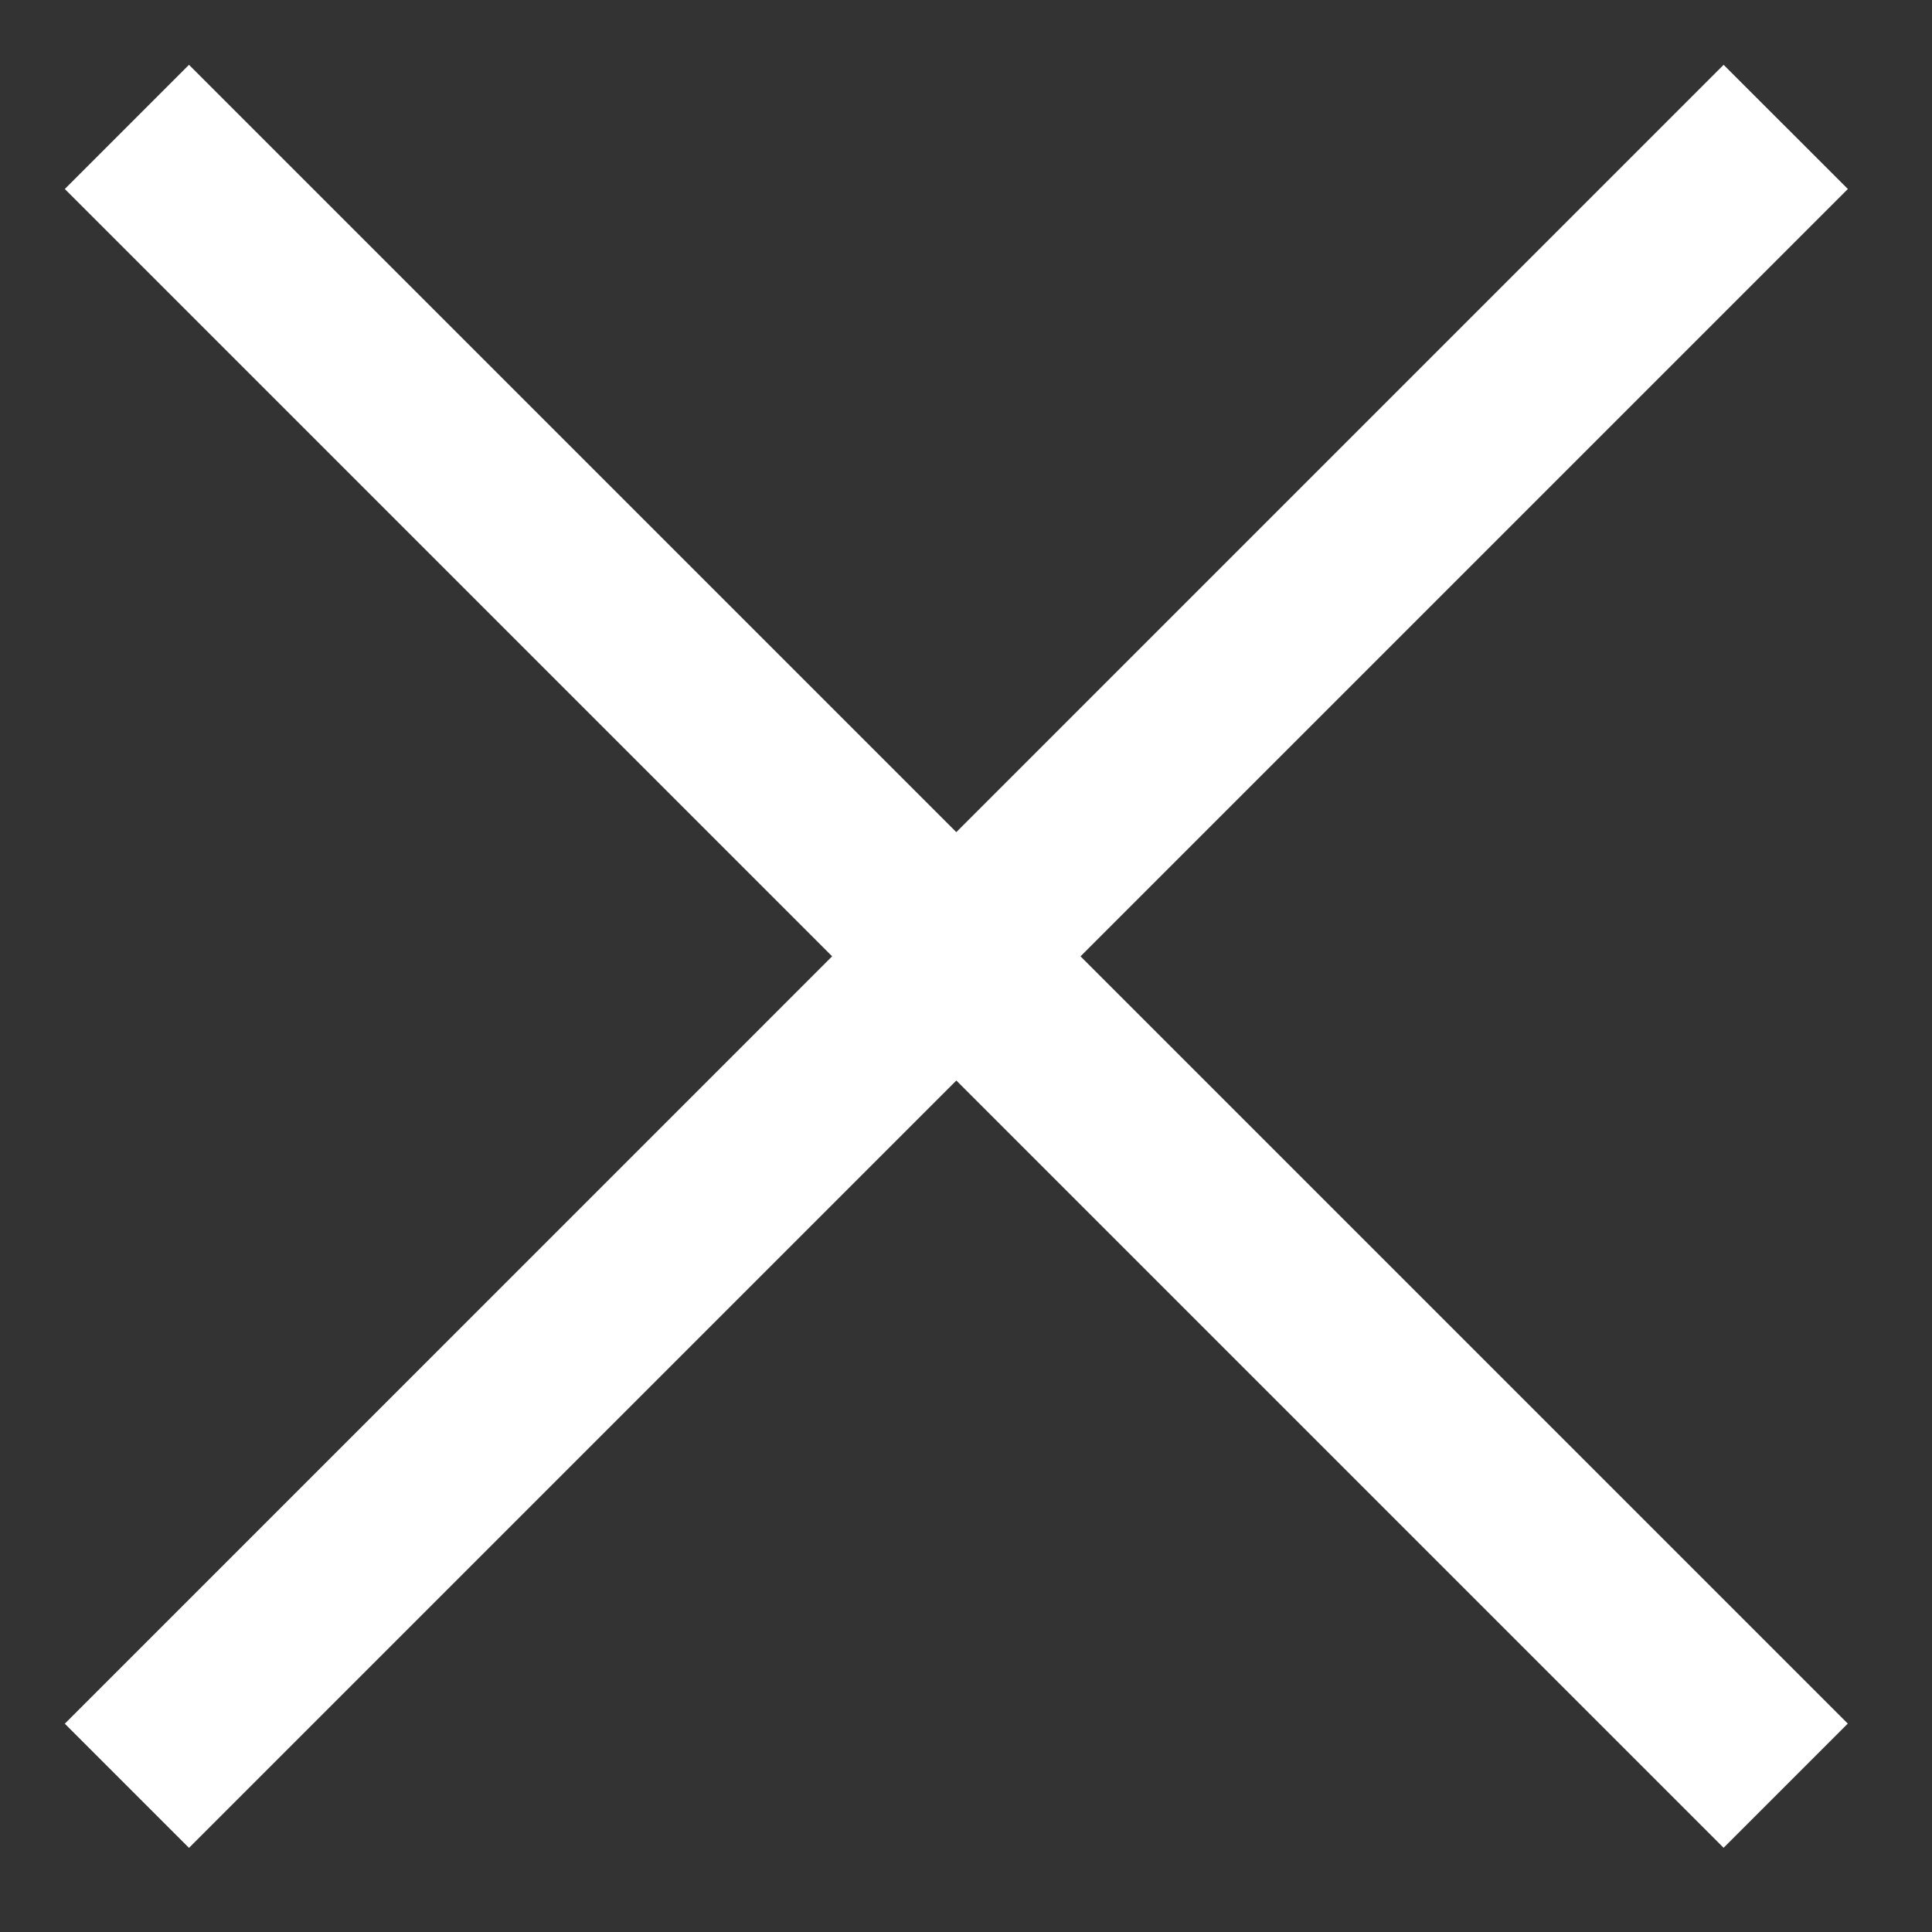 <svg width="22" height="22" viewBox="0 0 22 22" fill="none" xmlns="http://www.w3.org/2000/svg">
<rect x="0" y="0" width="22" height="22" fill="#333333" stroke="none"/>
<path fill-rule="evenodd" clip-rule="evenodd" d="M0.738 19.628L19.627 0.738L21.042 2.152L2.152 21.042L0.738 19.628Z" fill="white"/>
<path fill-rule="evenodd" clip-rule="evenodd" d="M2.152 0.738L21.041 19.627L19.627 21.041L0.738 2.152L2.152 0.738Z" fill="white"/>
</svg>
